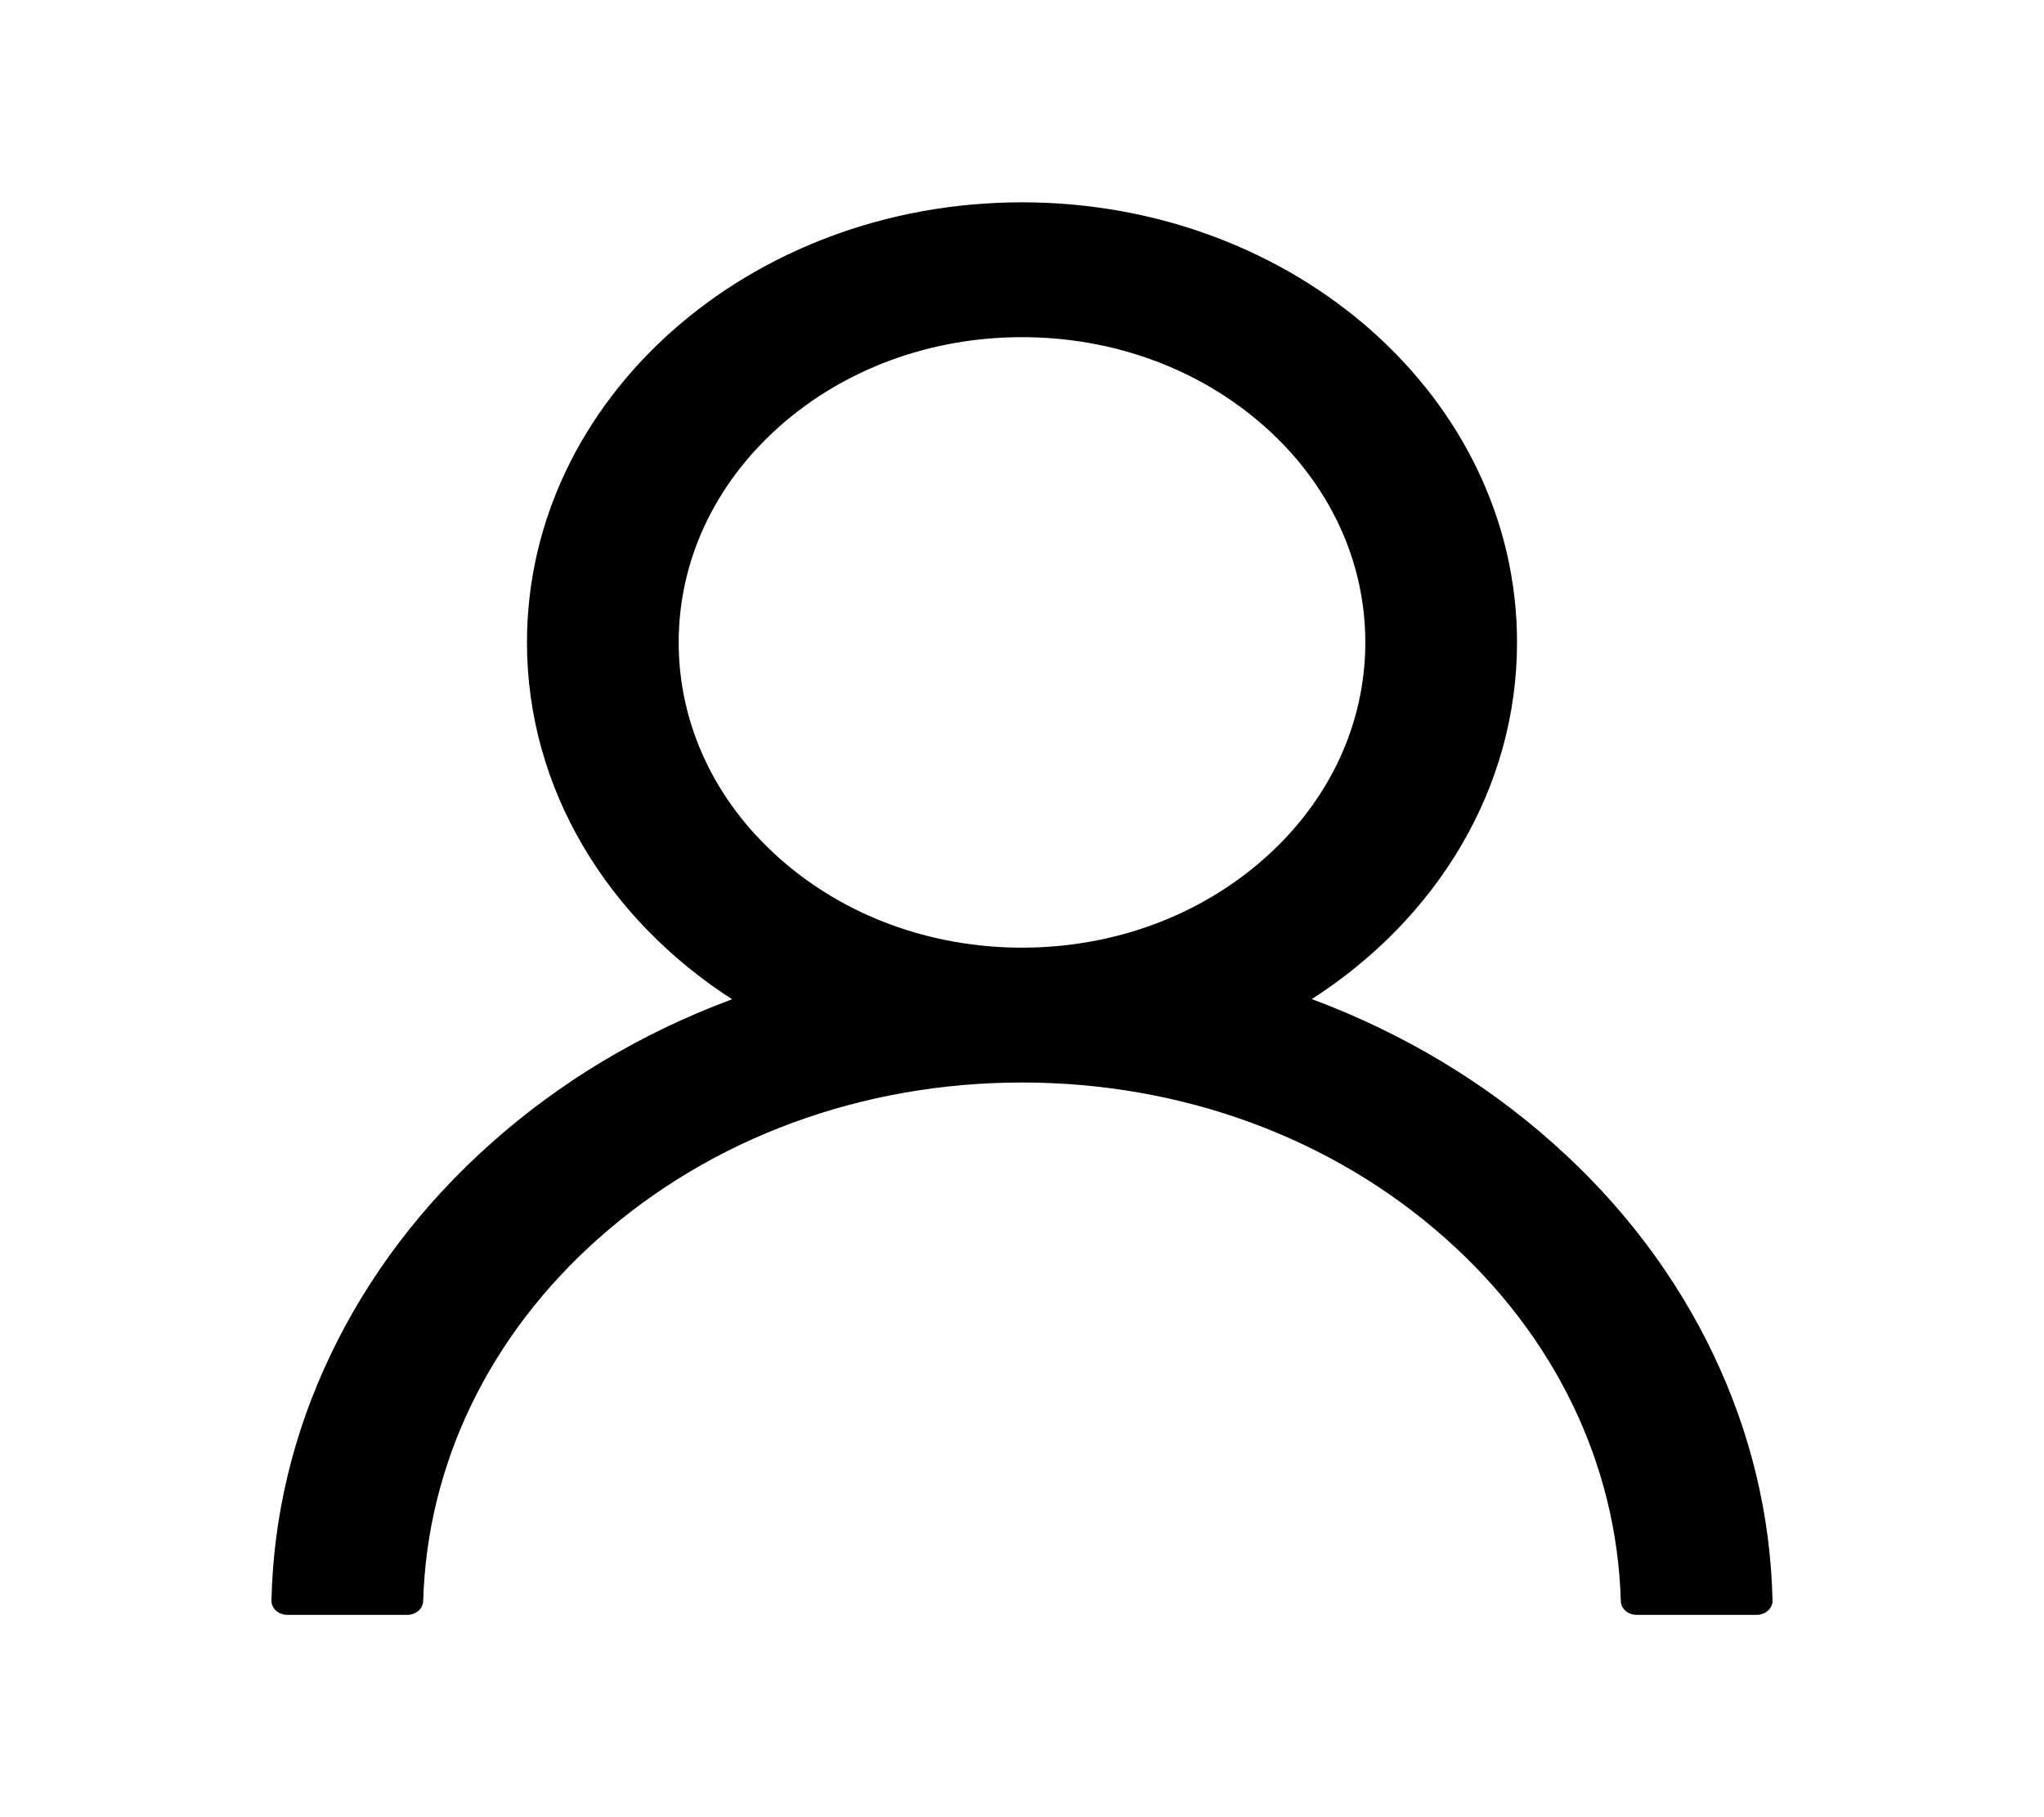 <svg width="27" height="24" viewBox="0 0 27 24" fill="none" xmlns="http://www.w3.org/2000/svg">
<path d="M22.636 17.897C22.139 16.85 21.417 15.898 20.511 15.096C19.608 14.291 18.538 13.65 17.36 13.207C17.35 13.202 17.339 13.2 17.328 13.195C18.971 12.141 20.039 10.423 20.039 8.484C20.039 5.273 17.112 2.672 13.5 2.672C9.888 2.672 6.961 5.273 6.961 8.484C6.961 10.423 8.029 12.141 9.671 13.198C9.661 13.202 9.65 13.205 9.64 13.209C8.459 13.652 7.399 14.287 6.489 15.098C5.584 15.901 4.862 16.852 4.364 17.899C3.874 18.924 3.61 20.023 3.586 21.136C3.585 21.161 3.59 21.186 3.6 21.209C3.611 21.232 3.626 21.254 3.646 21.272C3.665 21.29 3.689 21.304 3.715 21.313C3.741 21.323 3.769 21.328 3.797 21.328H5.379C5.495 21.328 5.587 21.246 5.59 21.145C5.643 19.336 6.46 17.641 7.905 16.357C9.4 15.028 11.385 14.297 13.5 14.297C15.615 14.297 17.6 15.028 19.095 16.357C20.54 17.641 21.357 19.336 21.41 21.145C21.413 21.248 21.505 21.328 21.621 21.328H23.203C23.231 21.328 23.259 21.323 23.285 21.313C23.311 21.304 23.334 21.29 23.354 21.272C23.374 21.254 23.389 21.232 23.4 21.209C23.41 21.186 23.415 21.161 23.414 21.136C23.388 20.016 23.127 18.926 22.636 17.897V17.897ZM13.5 12.516C12.29 12.516 11.151 12.096 10.294 11.334C9.437 10.573 8.965 9.56 8.965 8.484C8.965 7.409 9.437 6.396 10.294 5.634C11.151 4.873 12.29 4.453 13.5 4.453C14.71 4.453 15.849 4.873 16.706 5.634C17.563 6.396 18.035 7.409 18.035 8.484C18.035 9.56 17.563 10.573 16.706 11.334C15.849 12.096 14.71 12.516 13.5 12.516Z" fill="black"/>
</svg>
